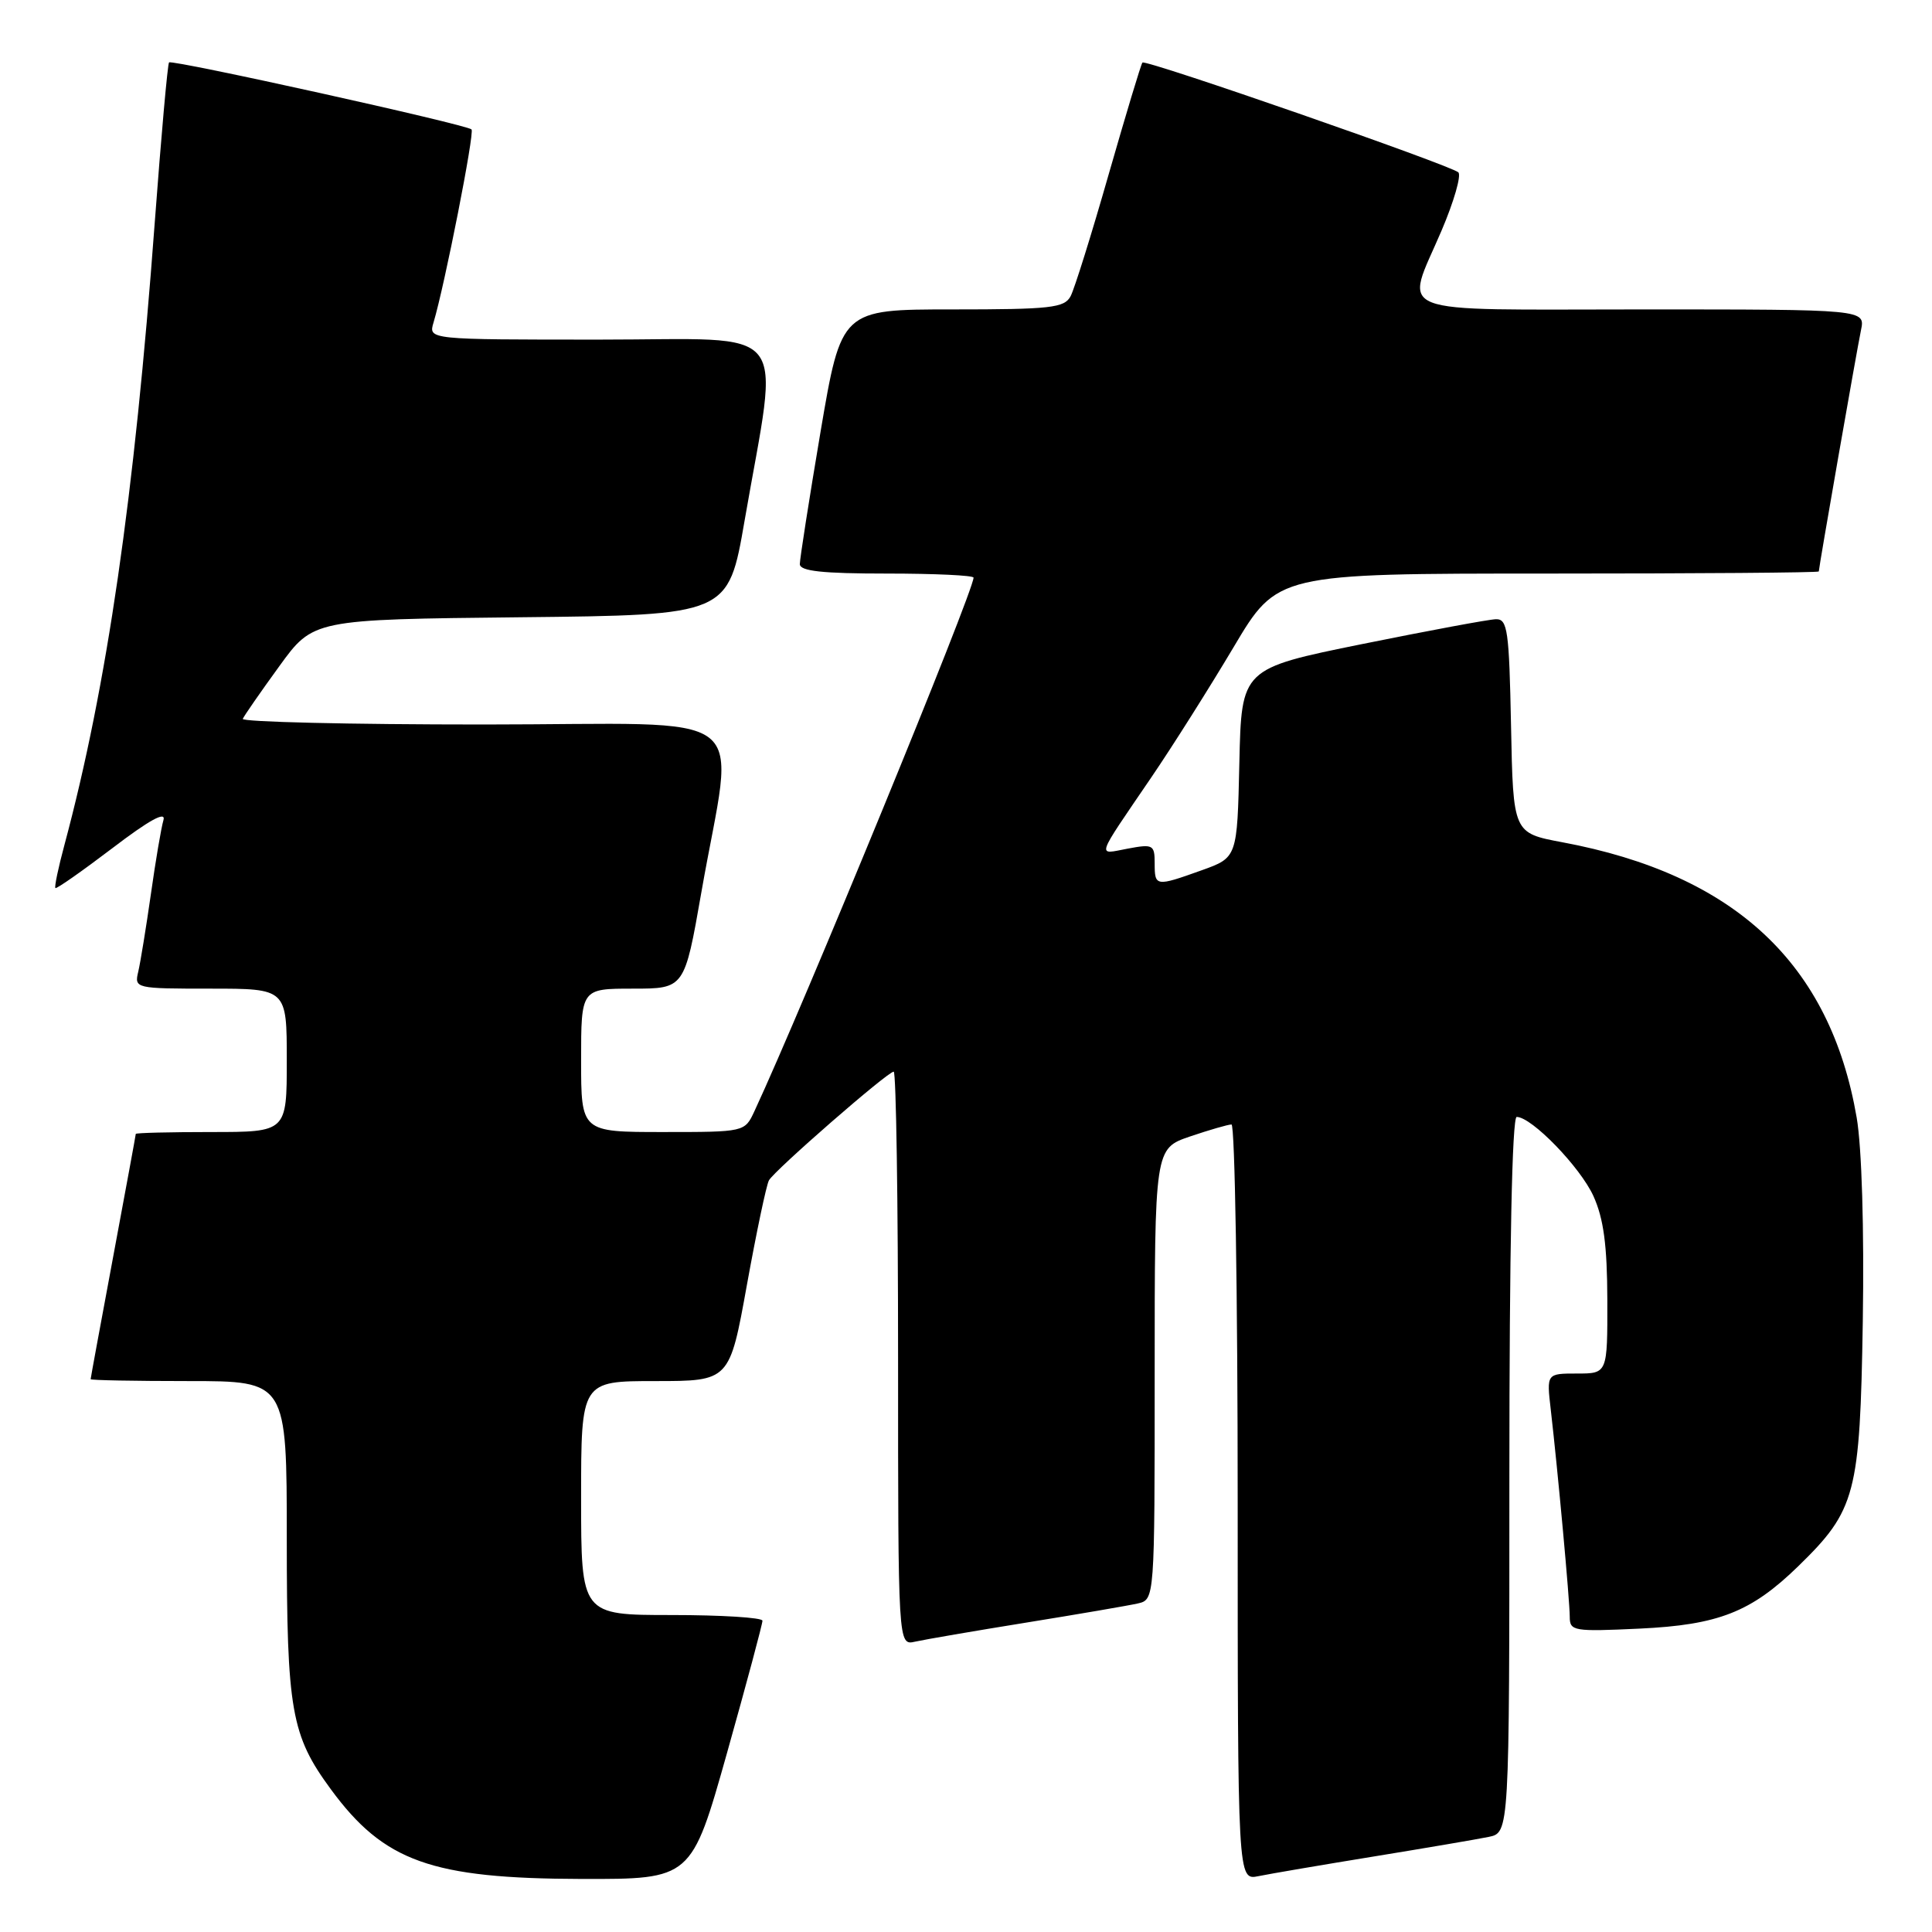 <?xml version="1.0" encoding="UTF-8" standalone="no"?>
<!DOCTYPE svg PUBLIC "-//W3C//DTD SVG 1.1//EN" "http://www.w3.org/Graphics/SVG/1.1/DTD/svg11.dtd" >
<svg xmlns="http://www.w3.org/2000/svg" xmlns:xlink="http://www.w3.org/1999/xlink" version="1.1" viewBox="0 0 256 256">
 <g >
 <path fill="currentColor"
d=" M 96.34 232.25 C 98.93 223.04 101.04 215.16 101.03 214.75 C 101.01 214.34 95.60 214.00 89.00 214.00 C 77.00 214.00 77.00 214.00 77.00 198.50 C 77.00 183.00 77.00 183.00 86.83 183.00 C 96.67 183.00 96.67 183.00 98.97 170.25 C 100.24 163.24 101.55 157.01 101.89 156.40 C 102.65 155.05 117.62 142.00 118.42 142.00 C 118.74 142.00 119.00 159.11 119.00 180.02 C 119.00 218.04 119.00 218.04 121.25 217.53 C 122.49 217.25 129.12 216.11 136.00 215.00 C 142.88 213.89 149.51 212.75 150.75 212.47 C 153.00 211.96 153.00 211.96 153.00 182.07 C 153.00 152.19 153.00 152.19 157.68 150.59 C 160.25 149.72 162.73 149.00 163.18 149.00 C 163.63 149.00 164.00 171.54 164.00 199.08 C 164.00 249.16 164.00 249.16 166.75 248.60 C 168.26 248.29 175.12 247.12 182.00 246.00 C 188.88 244.88 195.74 243.71 197.25 243.40 C 200.00 242.84 200.00 242.84 200.00 195.42 C 200.00 165.61 200.36 148.00 200.97 148.00 C 202.95 148.00 209.38 154.63 211.14 158.49 C 212.49 161.48 212.96 164.99 212.98 172.25 C 213.00 182.00 213.00 182.00 208.97 182.00 C 204.93 182.00 204.93 182.00 205.48 186.75 C 206.41 194.78 208.00 212.10 208.00 214.23 C 208.00 216.13 208.50 216.21 217.25 215.80 C 227.69 215.31 232.03 213.61 238.26 207.55 C 245.91 200.10 246.46 198.02 246.83 175.09 C 247.02 162.85 246.70 152.05 246.02 148.09 C 242.51 127.68 229.88 115.87 207.00 111.60 C 200.50 110.38 200.50 110.38 200.22 96.19 C 199.97 83.51 199.76 82.01 198.22 82.05 C 197.28 82.07 189.30 83.56 180.50 85.34 C 164.50 88.59 164.50 88.59 164.22 101.11 C 163.94 113.63 163.94 113.63 159.22 115.32 C 153.13 117.50 153.00 117.48 153.00 114.39 C 153.00 111.93 152.78 111.82 149.42 112.45 C 145.32 113.22 145.05 114.03 152.58 102.97 C 155.38 98.86 160.27 91.11 163.46 85.75 C 169.25 76.00 169.25 76.00 205.12 76.00 C 224.86 76.00 241.00 75.88 241.00 75.72 C 241.00 75.20 246.02 46.49 246.59 43.75 C 247.16 41.00 247.16 41.00 217.58 41.00 C 183.58 41.00 186.13 42.01 191.02 30.54 C 192.65 26.72 193.65 23.25 193.24 22.84 C 192.33 21.93 151.82 7.84 151.38 8.29 C 151.20 8.46 149.20 15.11 146.92 23.05 C 144.65 31.00 142.37 38.29 141.86 39.25 C 141.04 40.80 139.21 41.00 126.20 41.00 C 111.48 41.00 111.48 41.00 108.72 57.25 C 107.21 66.19 105.98 74.06 105.98 74.75 C 106.00 75.68 108.98 76.00 117.50 76.00 C 123.83 76.00 129.00 76.24 129.00 76.54 C 129.00 78.37 106.36 133.50 99.96 147.25 C 98.68 150.00 98.68 150.00 87.84 150.00 C 77.00 150.00 77.00 150.00 77.00 140.50 C 77.00 131.00 77.00 131.00 83.85 131.00 C 90.70 131.00 90.70 131.00 92.93 118.26 C 97.30 93.23 100.89 96.00 64.06 96.00 C 46.33 96.00 31.98 95.66 32.17 95.25 C 32.35 94.84 34.52 91.70 37.00 88.29 C 41.50 82.08 41.50 82.08 69.00 81.79 C 96.50 81.50 96.50 81.50 98.66 69.00 C 103.26 42.42 105.32 45.00 79.48 45.00 C 56.77 45.00 56.77 45.00 57.44 42.75 C 58.92 37.82 62.91 17.57 62.48 17.15 C 61.84 16.50 22.81 7.86 22.40 8.27 C 22.21 8.46 21.36 18.03 20.50 29.55 C 17.81 65.86 14.17 90.95 8.54 111.95 C 7.73 114.95 7.19 117.53 7.34 117.67 C 7.48 117.82 10.88 115.43 14.90 112.38 C 19.75 108.68 22.01 107.43 21.66 108.66 C 21.36 109.67 20.61 114.10 19.99 118.50 C 19.36 122.90 18.61 127.51 18.32 128.75 C 17.79 130.97 17.92 131.00 27.89 131.00 C 38.00 131.00 38.00 131.00 38.00 140.50 C 38.00 150.00 38.00 150.00 28.00 150.00 C 22.50 150.00 18.00 150.11 17.99 150.25 C 17.99 150.39 16.64 157.70 15.00 166.50 C 13.36 175.30 12.01 182.61 12.01 182.75 C 12.00 182.89 17.85 183.00 25.00 183.00 C 38.00 183.00 38.00 183.00 38.00 203.87 C 38.00 226.66 38.58 229.94 43.84 237.09 C 50.88 246.68 57.17 248.92 77.06 248.97 C 91.62 249.00 91.62 249.00 96.34 232.25 Z "/>
</g>
</svg>